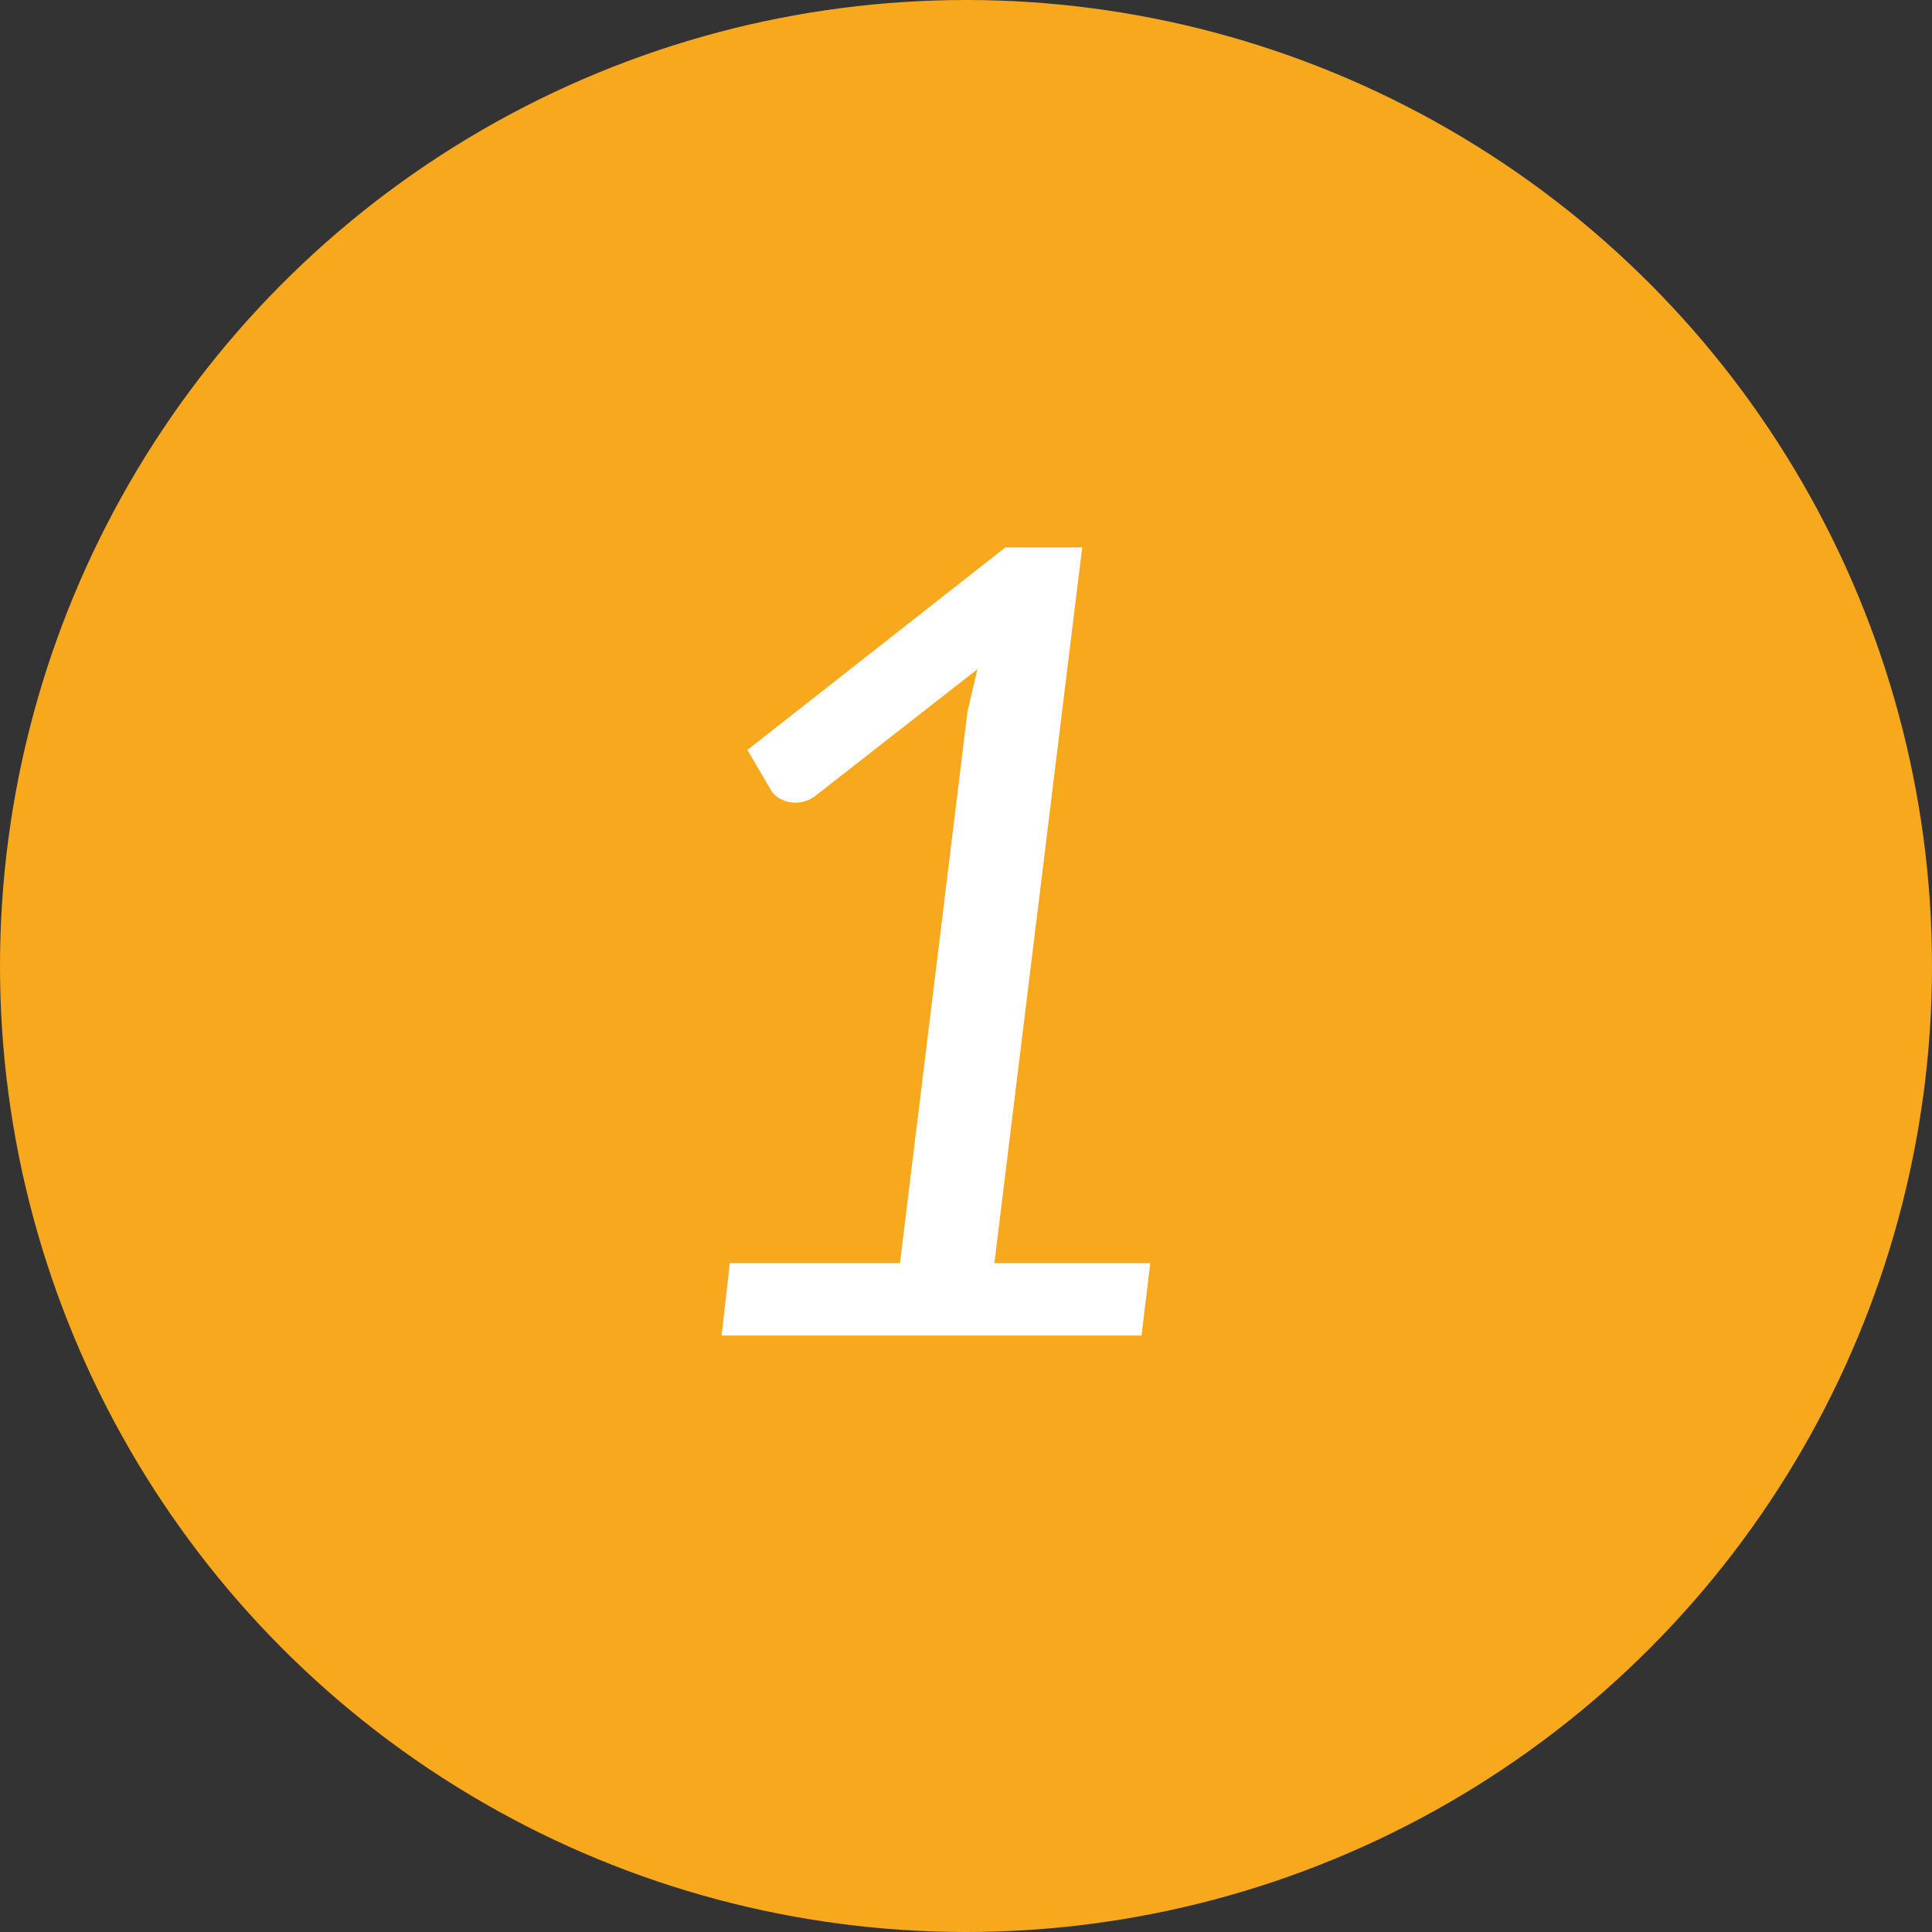<svg id="_01.svg" data-name="01.svg" xmlns="http://www.w3.org/2000/svg" width="88" height="88" viewBox="0 0 88 88">
  <rect x="0" y="0" width="88" height="88" fill="#333333" stroke="none"/>
  <defs>
    <style>
      .cls-1 {
        fill: #f8a81d;
      }

      .cls-2 {
        fill: #fff;
        fill-rule: evenodd;
      }
    </style>
  </defs>
  <circle class="cls-1" cx="44" cy="44" r="44"/>
  <path class="cls-2" d="M32.868,60.833H51.993l0.4-3.3h-7.1l4-32.6h-3.5l-11.75,9.225,1.1,1.875a1.1,1.1,0,0,0,.425.363,1.391,1.391,0,0,0,.675.162,1.523,1.523,0,0,0,.95-0.35l7.325-5.725-0.45,1.925L40.993,57.533h-7.75Z"/>
</svg>
